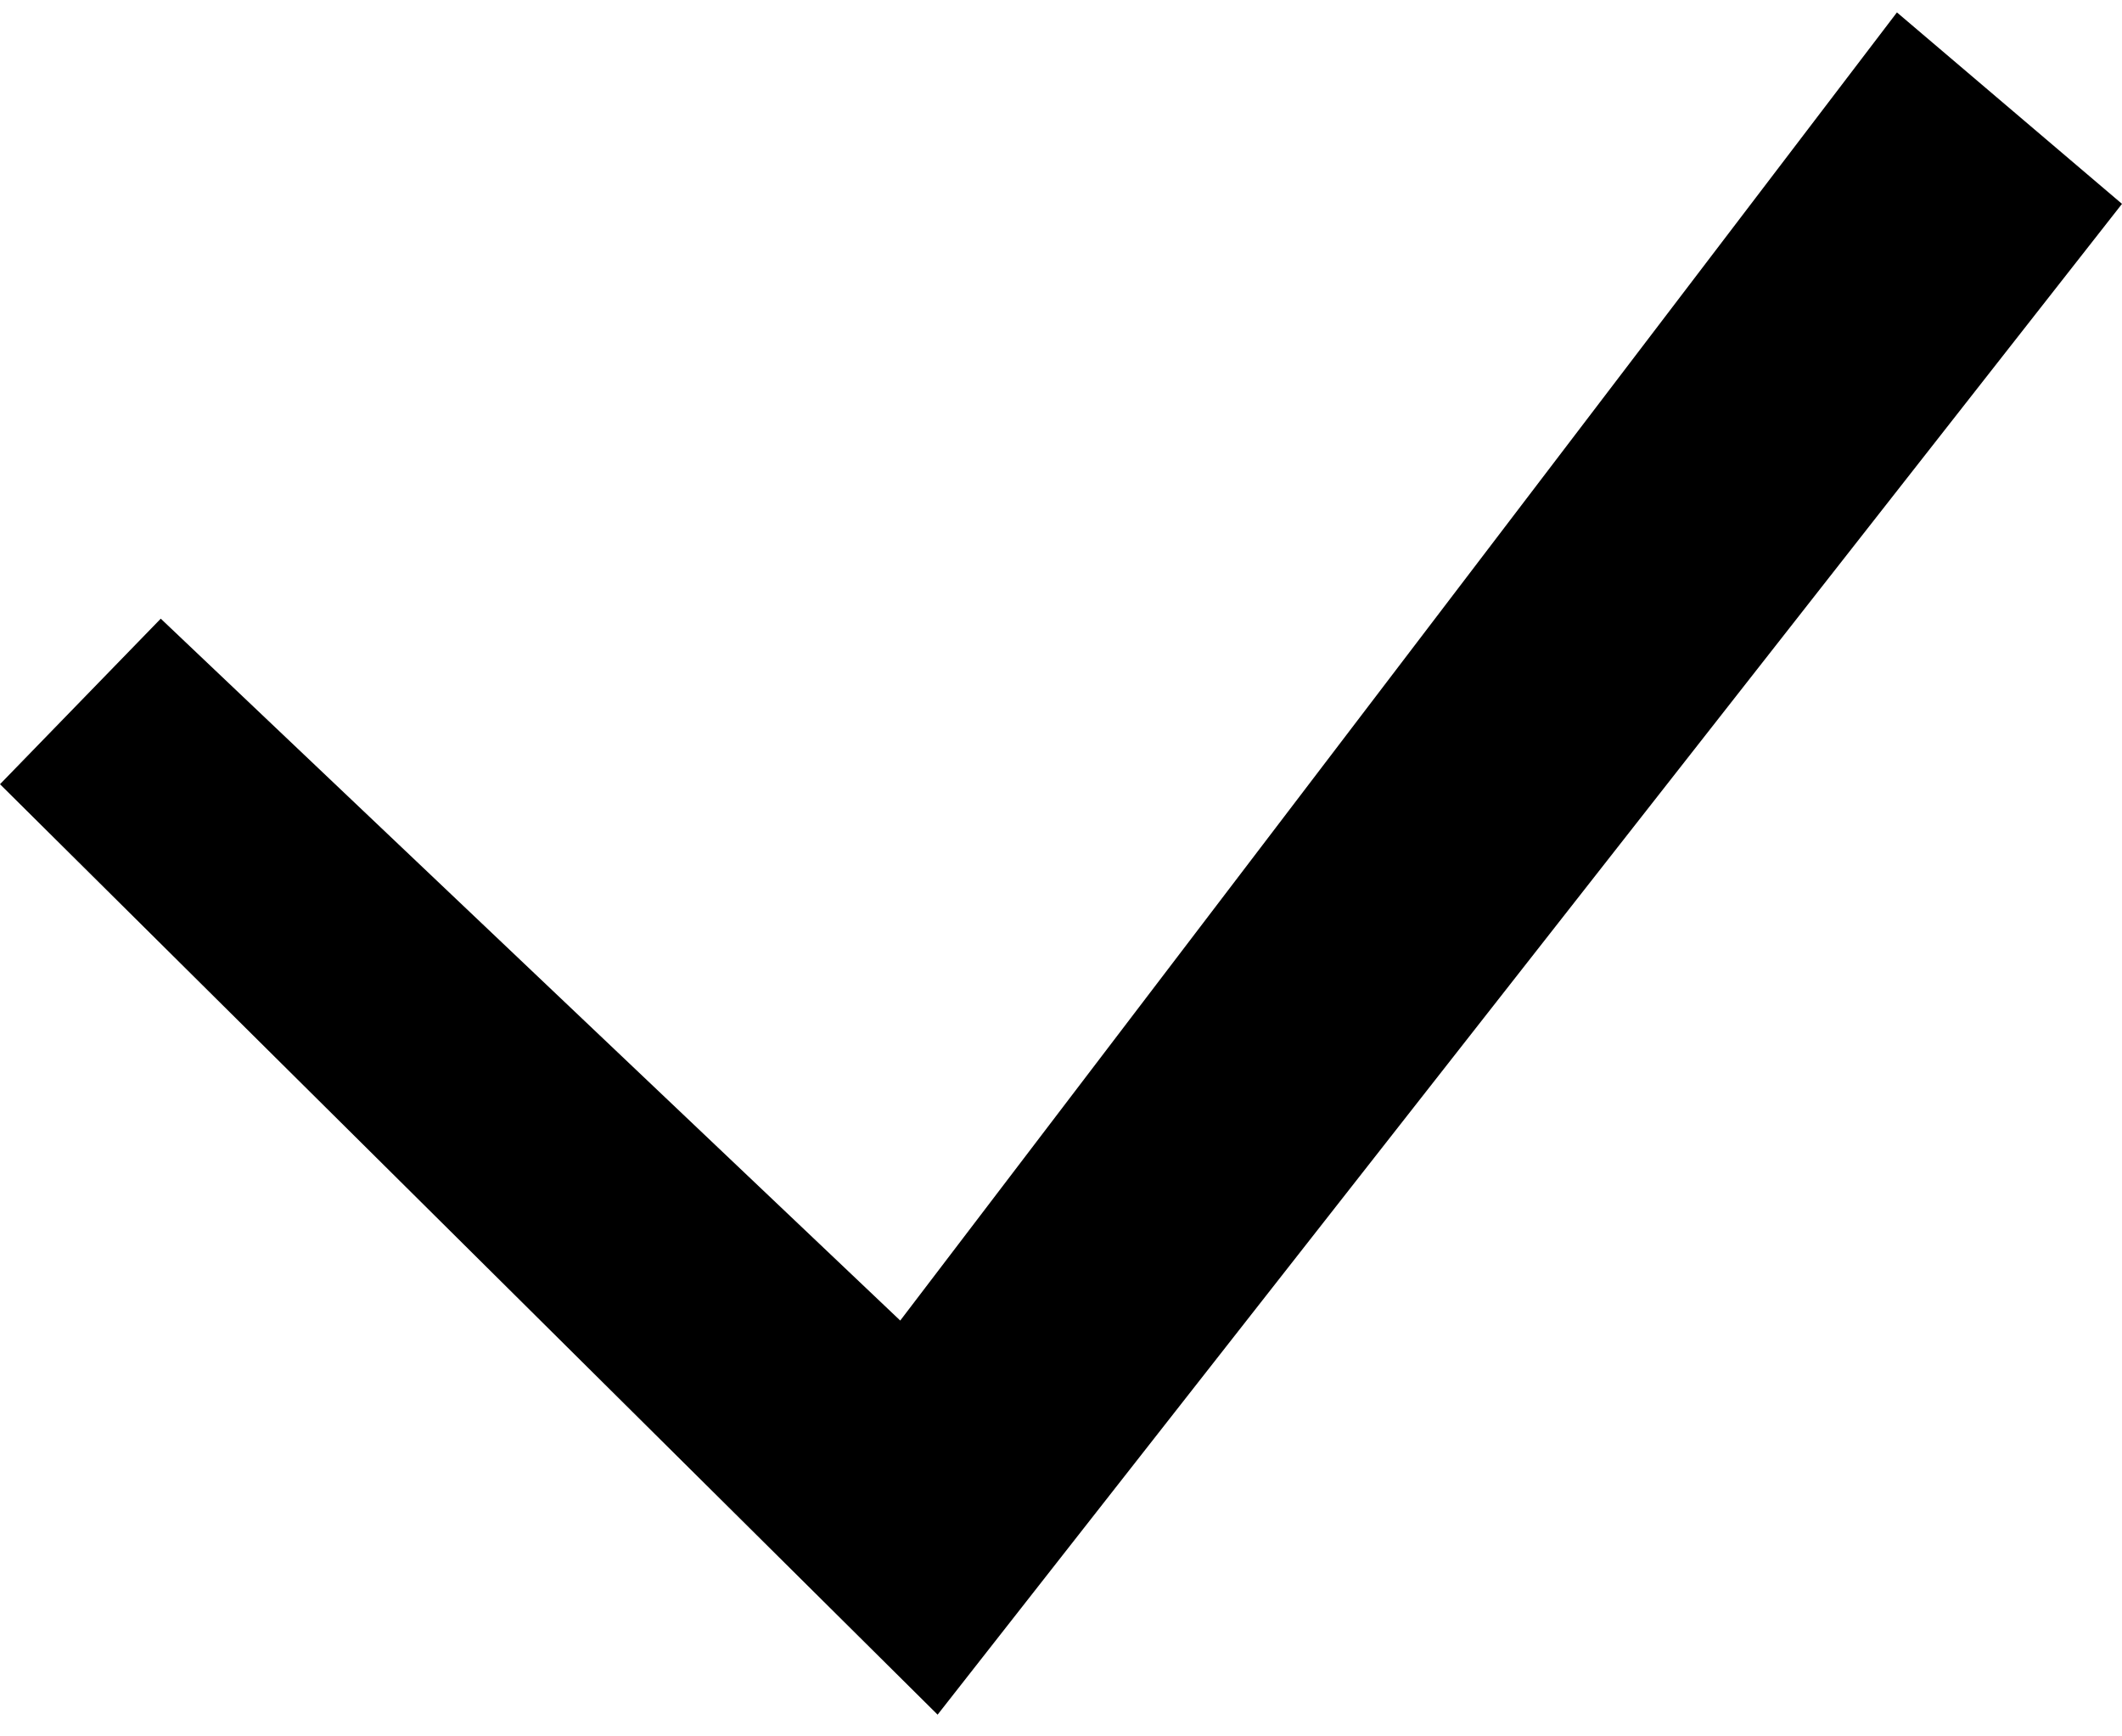 <svg width="33" height="27" viewBox="0 0 33 27" fill="none" xmlns="http://www.w3.org/2000/svg">
<path d="M29.5 0.193L14 20.534L2.5 9.62L0 12.194L14.581 26.662L33 3.17L29.5 0.193Z" fill="black"/>
</svg>
